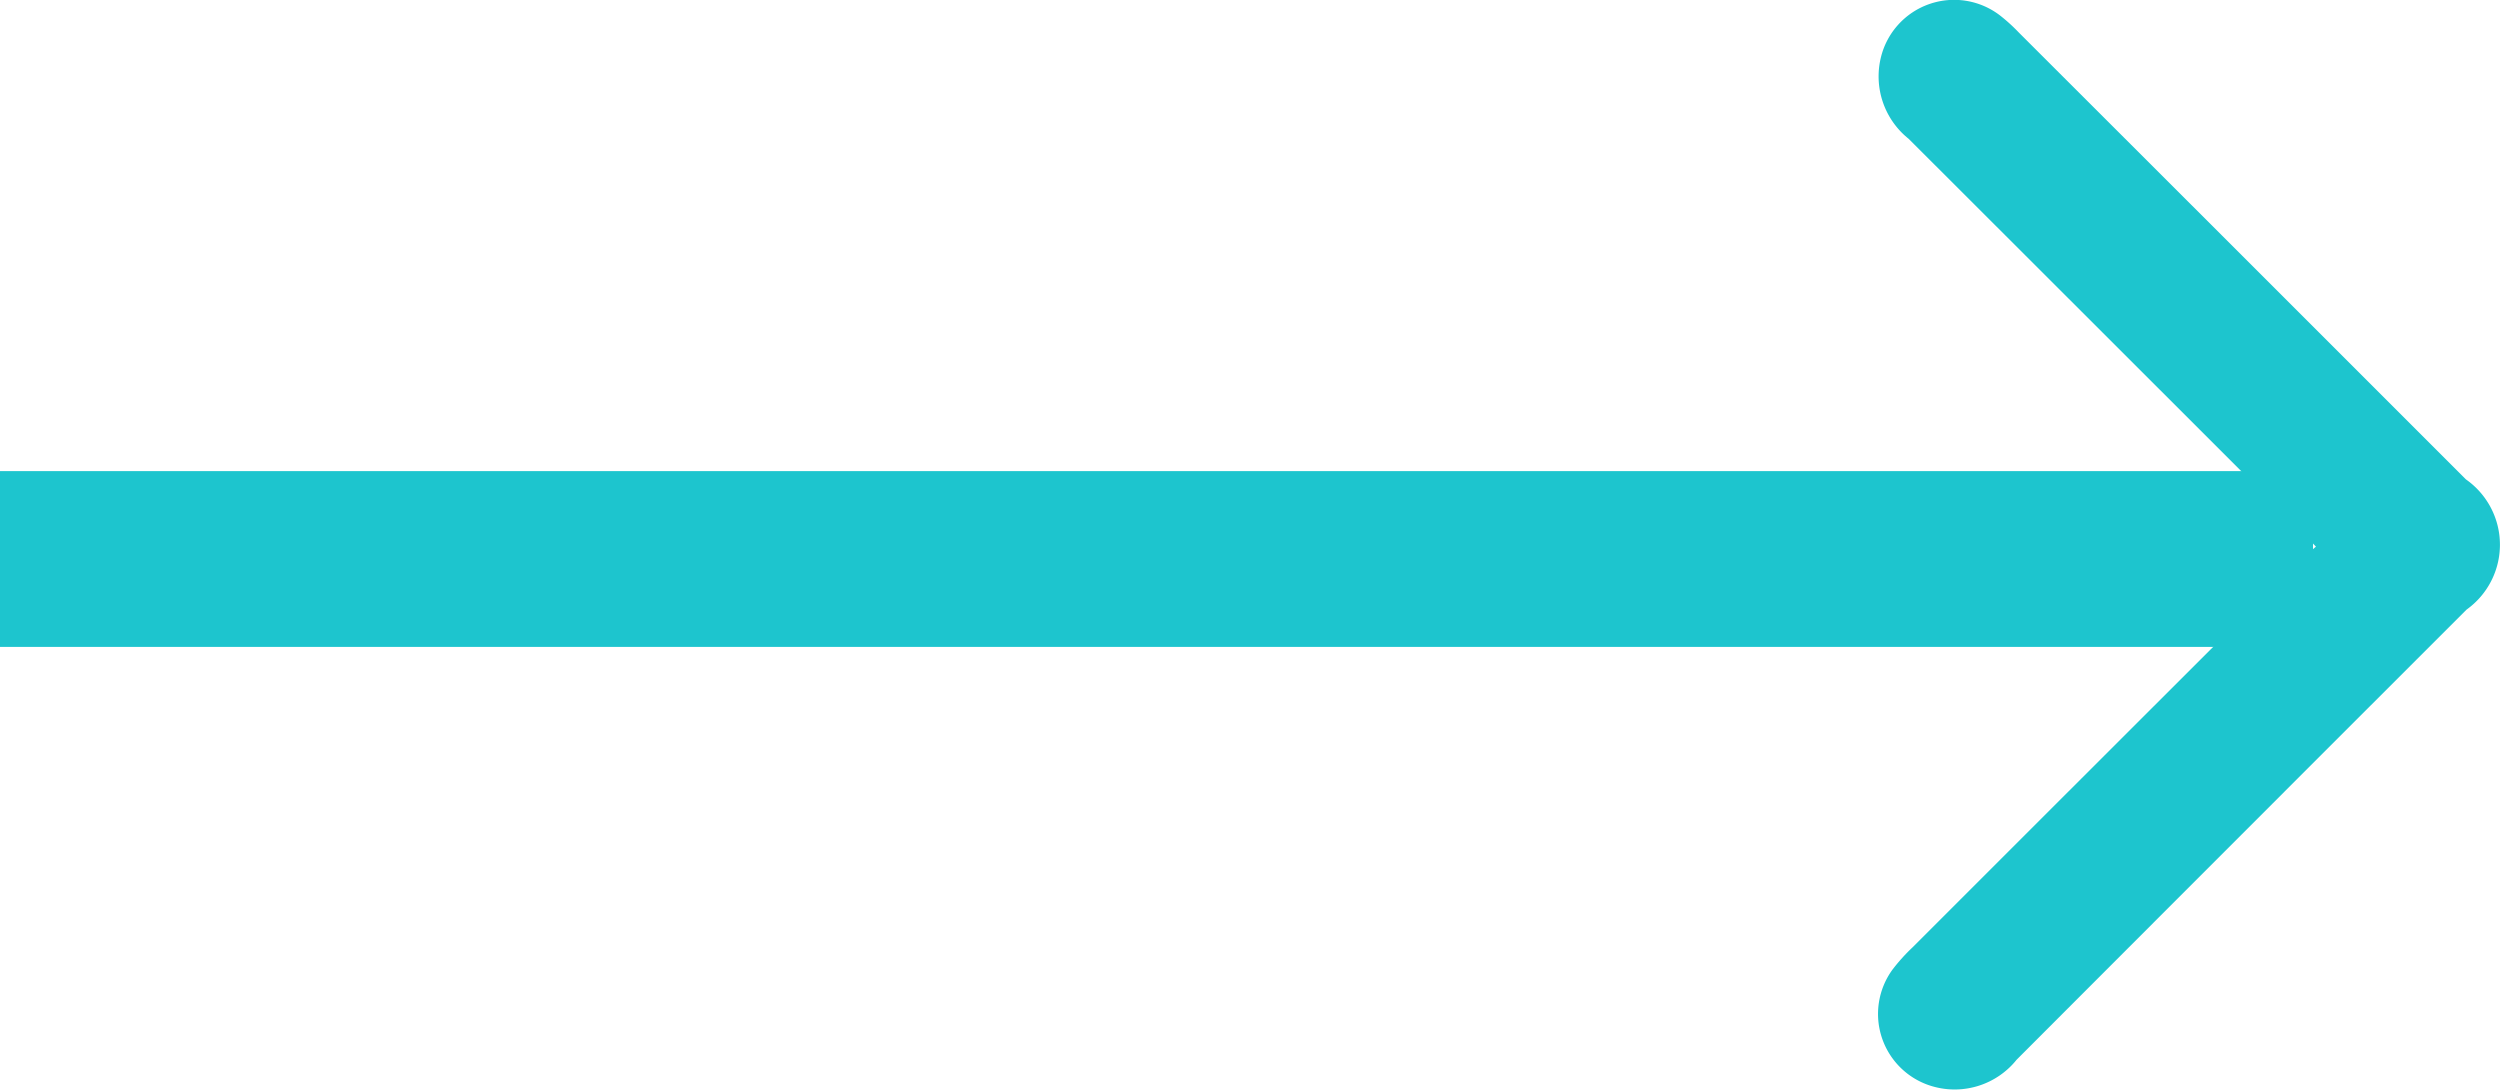 <svg xmlns="http://www.w3.org/2000/svg" width="42.665" height="18.6" viewBox="0 0 42.665 18.6">
  <g id="Group_17724" data-name="Group 17724" transform="translate(-77.336 0)">
    <g id="Group_25138" data-name="Group 25138">
      <path id="Path_17" data-name="Path 17" d="M9.271,7.473c.146-.139.242-.228.335-.321q3.313-3.314,6.625-6.63a1.363,1.363,0,0,1,1.4-.471,1.286,1.286,0,0,1,.707,2.028,2.976,2.976,0,0,1-.292.322q-3.812,3.817-7.627,7.631a1.361,1.361,0,0,1-2.222.012Q4.355,6.2.514,2.364A1.355,1.355,0,0,1,.061.928,1.285,1.285,0,0,1,2.055.248a3.133,3.133,0,0,1,.377.34Q5.707,3.863,8.979,7.14C9.074,7.235,9.155,7.34,9.271,7.473Z" transform="translate(109.387 18.6) rotate(-90)" fill="#1dc5ce"/>
      <path id="Path_974" data-name="Path 974" d="M0,0H39.474" transform="translate(77.336 9.54)" fill="none" stroke="#1dc5ce" stroke-width="3"/>
    </g>
  </g>
</svg>
